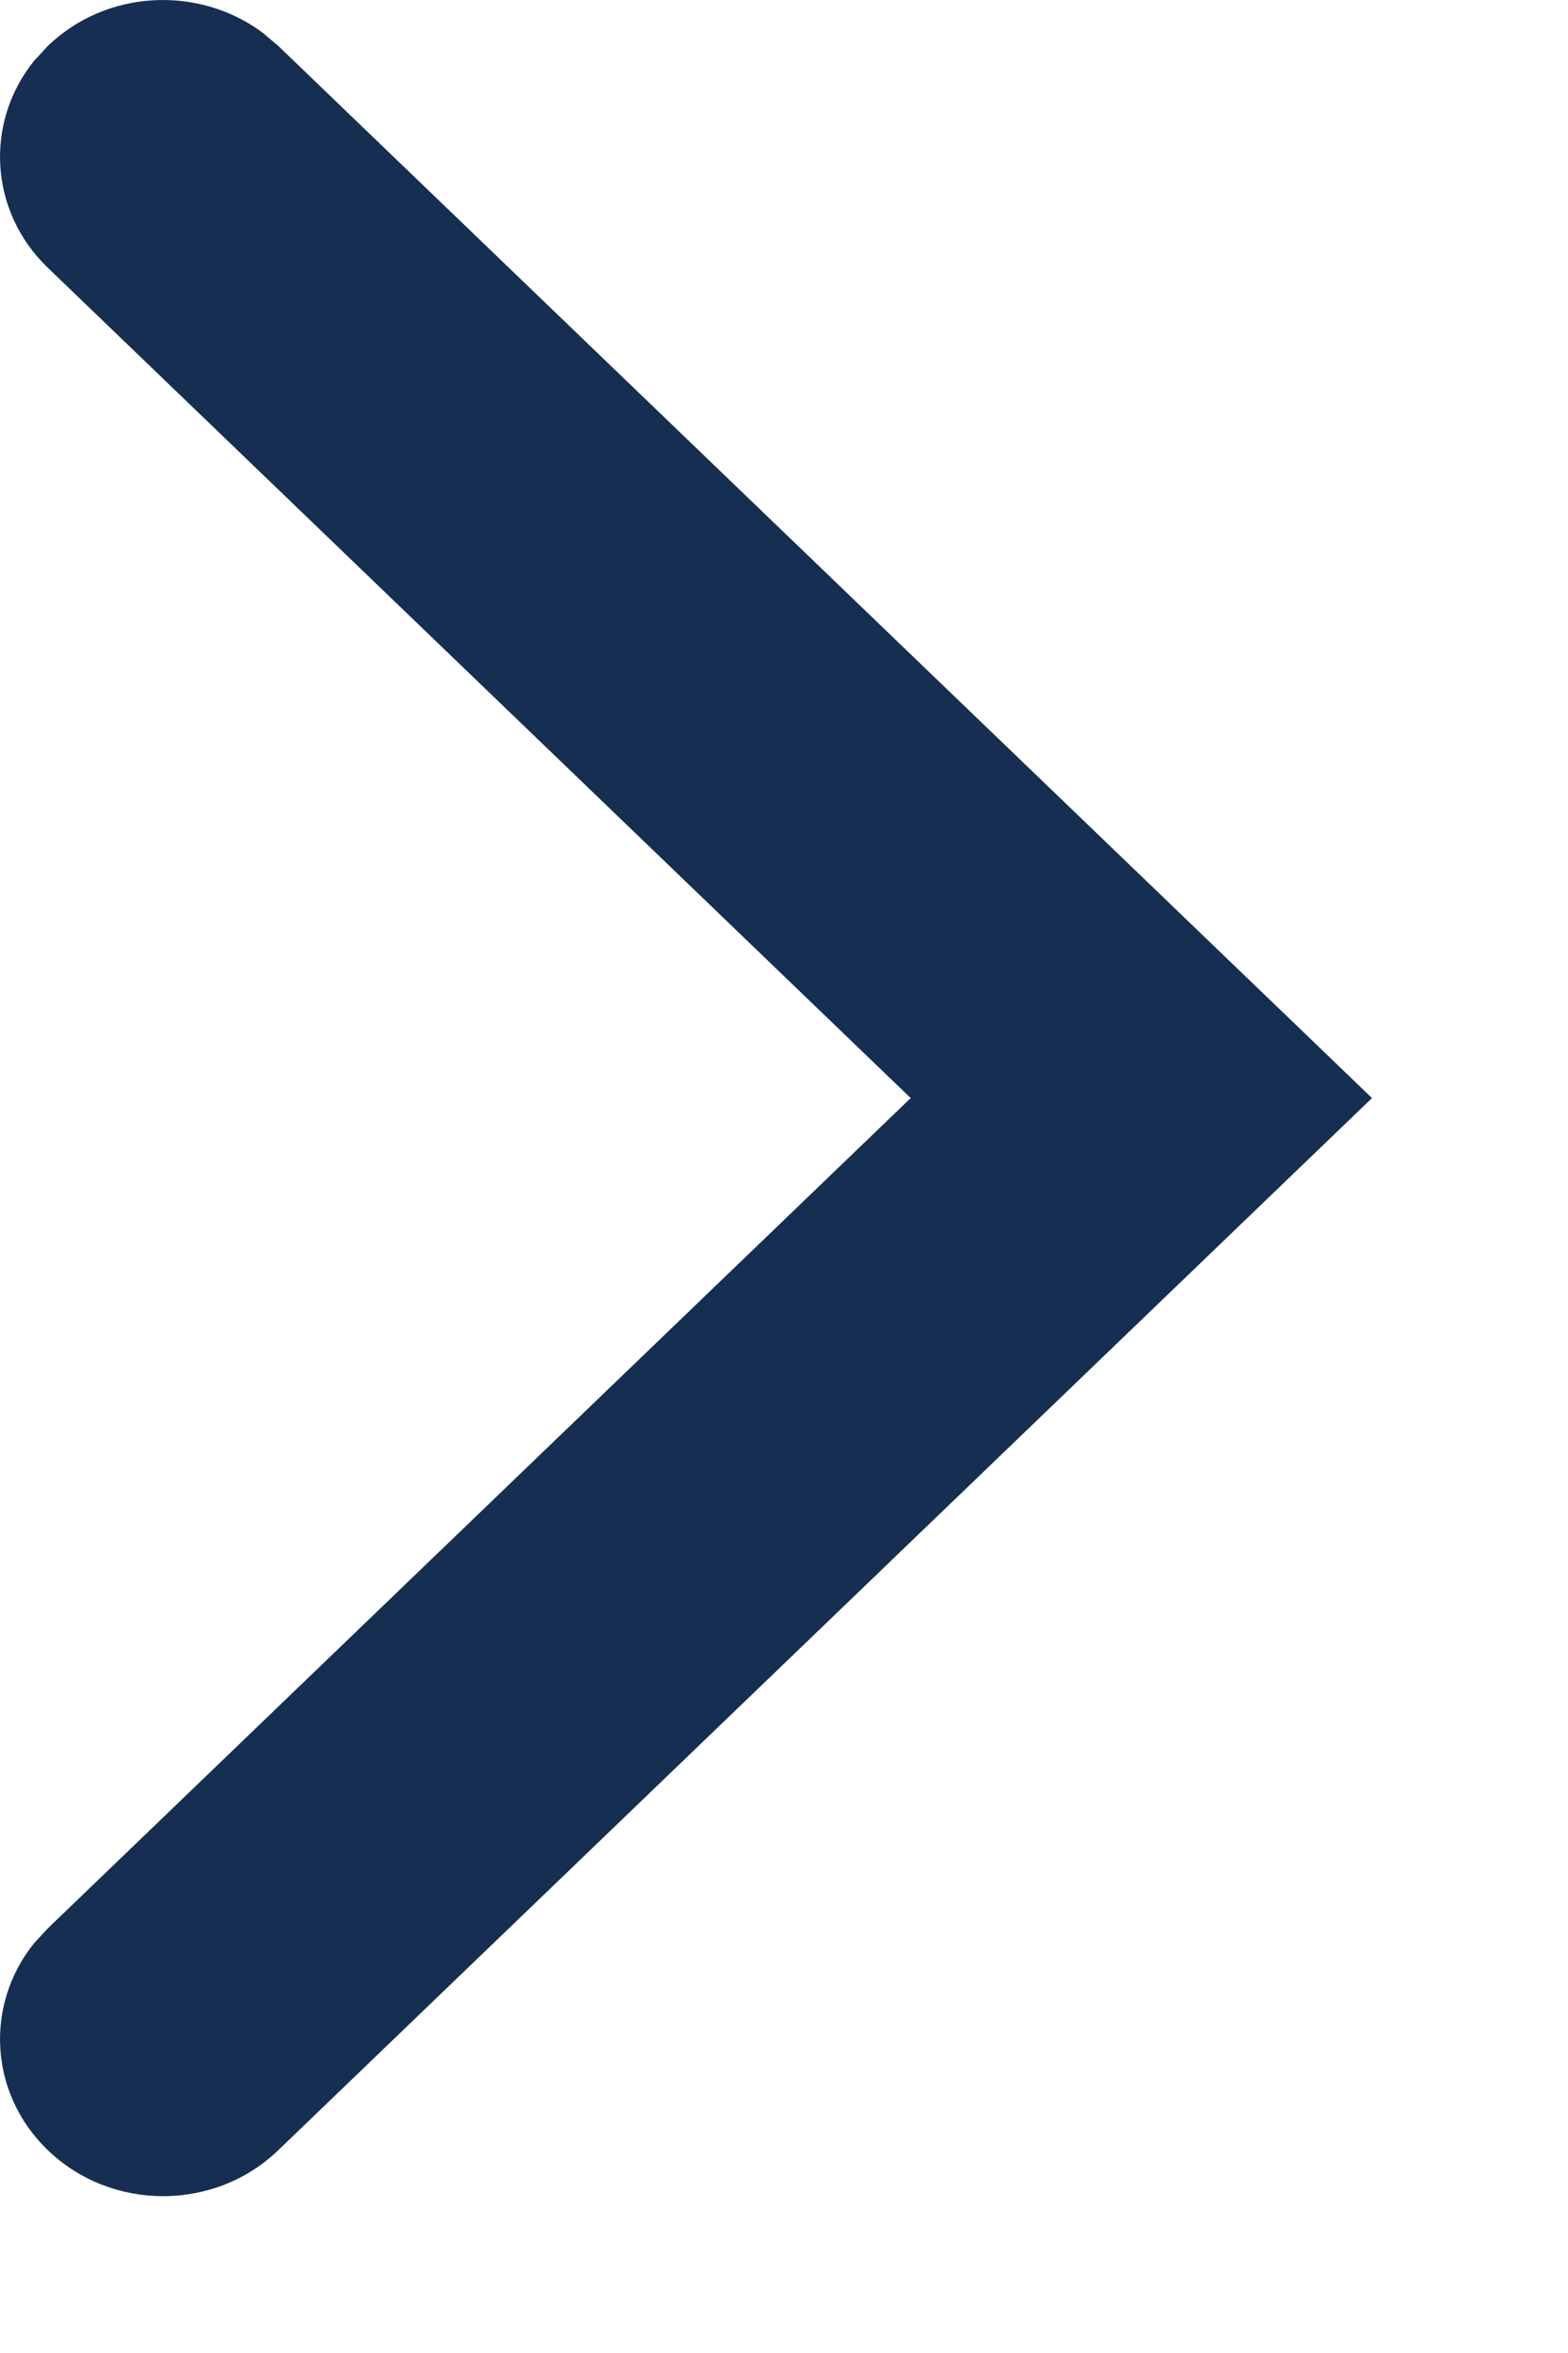 <?xml version="1.0" encoding="UTF-8"?>
<svg width="10px" height="15px" viewBox="0 0 10 15" version="1.1" xmlns="http://www.w3.org/2000/svg" xmlns:xlink="http://www.w3.org/1999/xlink">
    <!-- Generator: Sketch 63.1 (92452) - https://sketch.com -->
    <title>ic_chevron-right</title>
    <desc>Created with Sketch.</desc>
    <g id="CRT---Key-Pages" stroke="none" stroke-width="1" fill="none" fill-rule="evenodd">
        <g id="Artboard" transform="translate(-252, -48)">
            <g id="ic_chevron-right" transform="translate(246, 45)">
                <rect id="Rectangle-Copy-9" transform="translate(10, 10) rotate(-90) translate(-10, -10) " x="0" y="0" width="20" height="20"></rect>
                <path d="M3.668,5.93 C4.028,5.555 4.596,5.526 4.988,5.843 L5.082,5.93 L10.375,11.433 L15.668,5.93 C16.028,5.555 16.596,5.526 16.988,5.843 L17.082,5.93 C17.443,6.304 17.47,6.894 17.165,7.302 L17.082,7.4 L10.375,14.375 L3.668,7.4 C3.277,6.994 3.277,6.336 3.668,5.93 Z" id="Path-3-Copy-14" fill="#162E51" fill-rule="nonzero" transform="translate(10.375, 10) rotate(-90) translate(-10.375, -10) "></path>
            </g>
        </g>
    </g>
</svg>
